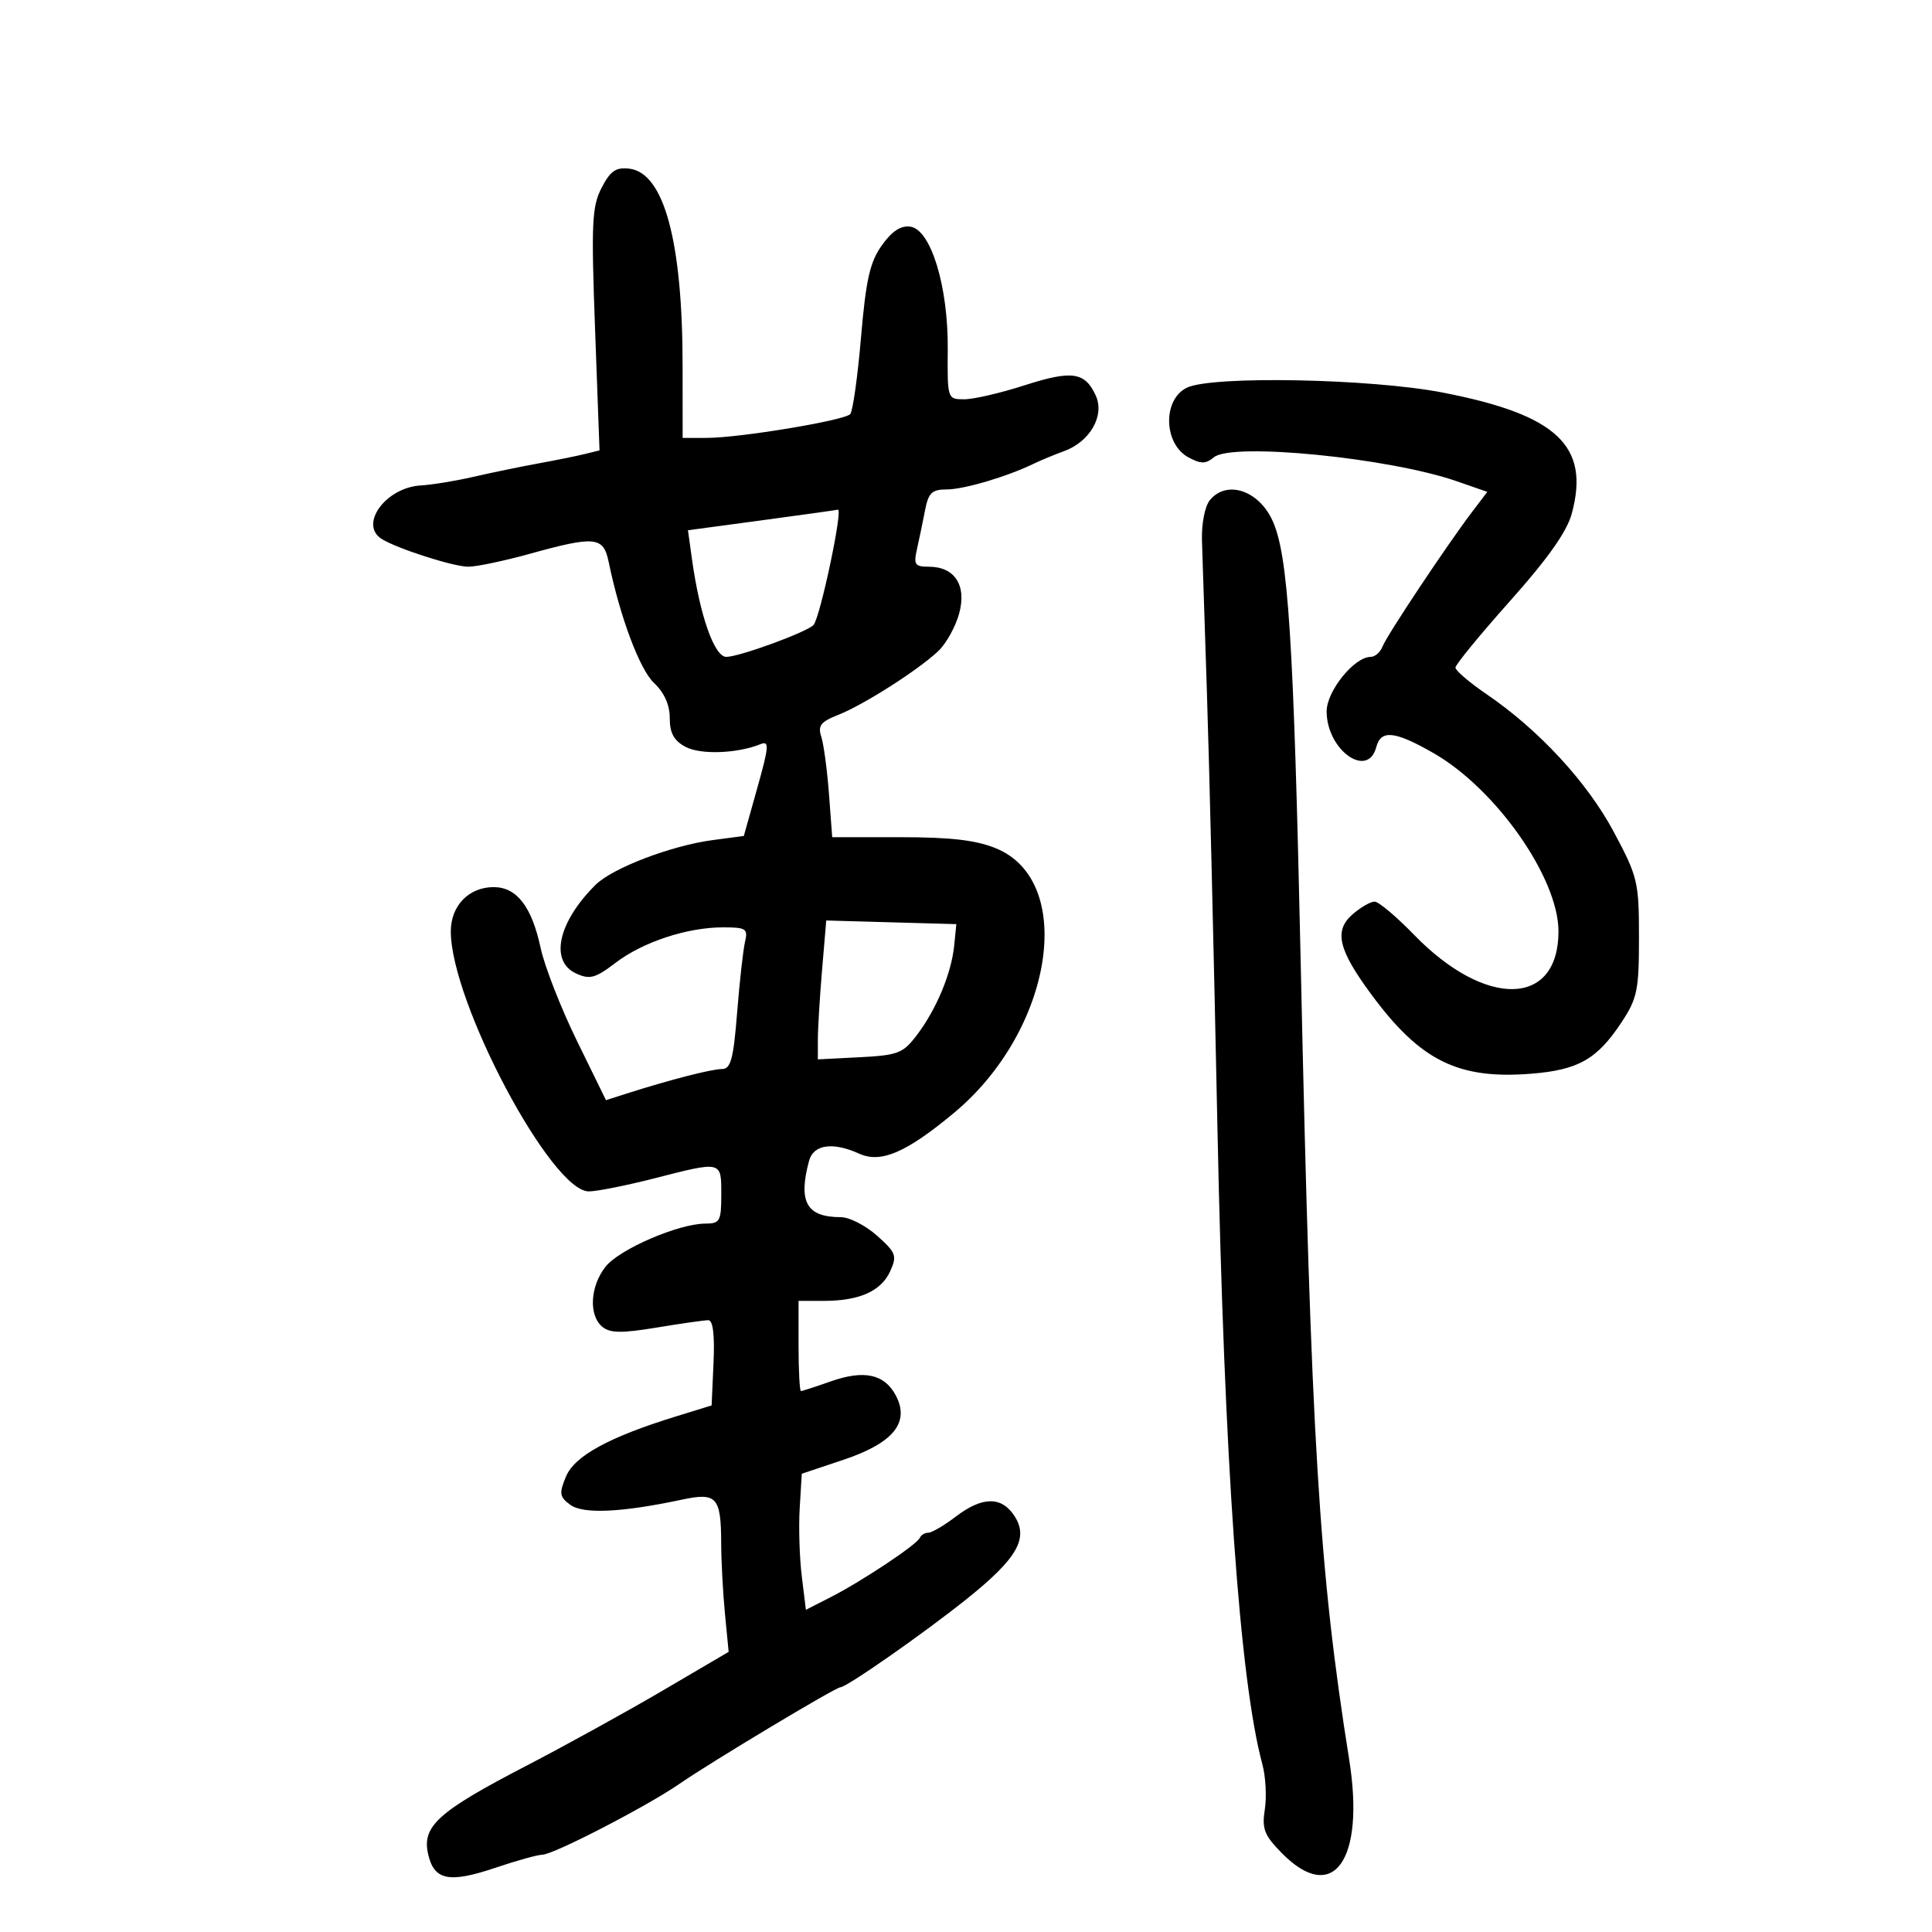 <svg xmlns="http://www.w3.org/2000/svg" width="300" height="300" viewBox="0 0 300 300" version="1.1">
	<path d="M 93.414 29.167 C 91.912 32.072, 91.794 34.640, 92.404 51.197 L 93.094 69.938 90.797 70.502 C 89.534 70.812, 86.250 71.477, 83.500 71.979 C 80.750 72.481, 76.250 73.411, 73.500 74.045 C 70.750 74.679, 67.068 75.281, 65.318 75.383 C 59.914 75.697, 55.718 81.432, 59.250 83.676 C 61.601 85.170, 70.420 88, 72.724 88 C 73.990 88, 78.273 87.100, 82.243 86 C 92.415 83.181, 93.699 83.312, 94.512 87.250 C 96.283 95.824, 99.334 103.965, 101.562 106.058 C 103.147 107.548, 104 109.453, 104 111.505 C 104 113.830, 104.644 115.007, 106.444 115.970 C 108.781 117.221, 114.479 117.016, 118.093 115.552 C 119.480 114.990, 119.415 115.872, 117.593 122.357 L 115.500 129.808 110.665 130.450 C 104.232 131.304, 95.102 134.791, 92.477 137.398 C 86.641 143.192, 85.311 149.273, 89.466 151.166 C 91.587 152.133, 92.440 151.902, 95.567 149.516 C 99.824 146.269, 106.695 144, 112.267 144 C 115.854 144, 116.168 144.207, 115.686 146.250 C 115.395 147.488, 114.843 152.438, 114.460 157.250 C 113.886 164.465, 113.472 166, 112.100 166 C 110.493 166, 103.926 167.690, 97.298 169.809 L 94.096 170.833 89.578 161.608 C 87.094 156.534, 84.561 150.052, 83.950 147.203 C 82.572 140.776, 80.237 137.750, 76.656 137.750 C 72.801 137.750, 70 140.643, 70 144.624 C 70 155.596, 85.603 185, 91.425 185 C 92.665 185, 97.199 184.100, 101.500 183 C 112.176 180.269, 112 180.228, 112 185.500 C 112 189.615, 111.789 190, 109.538 190 C 105.383 190, 96.159 193.982, 94.023 196.698 C 91.628 199.743, 91.387 204.246, 93.524 206.020 C 94.727 207.018, 96.507 207.044, 101.967 206.143 C 105.772 205.514, 109.382 205, 109.988 205 C 110.711 205, 110.989 207.281, 110.796 211.616 L 110.500 218.233 104.938 219.950 C 94.555 223.156, 89.209 226.082, 87.882 229.286 C 86.794 231.912, 86.876 232.436, 88.570 233.675 C 90.569 235.137, 96.551 234.855, 105.915 232.859 C 111.290 231.713, 111.963 232.460, 111.985 239.603 C 111.993 242.410, 112.257 247.360, 112.572 250.603 L 113.144 256.500 102.919 262.500 C 97.295 265.800, 87.714 271.084, 81.628 274.242 C 68.084 281.269, 65.525 283.563, 66.463 287.833 C 67.373 291.974, 69.687 292.464, 76.882 290.040 C 80.212 288.918, 83.514 287.999, 84.218 287.998 C 85.921 287.995, 100.455 280.483, 105.500 276.998 C 110.390 273.619, 129.751 262, 130.489 262 C 131.459 262, 143.389 253.665, 150.077 248.315 C 157.967 242.004, 159.783 238.844, 157.511 235.377 C 155.509 232.322, 152.525 232.362, 148.411 235.500 C 146.608 236.875, 144.691 238, 144.150 238 C 143.609 238, 143.017 238.356, 142.833 238.791 C 142.392 239.838, 133.834 245.534, 128.988 248.006 L 125.140 249.969 124.498 244.735 C 124.144 241.856, 124 237.102, 124.178 234.171 L 124.500 228.841 130.982 226.671 C 138.737 224.073, 141.335 220.862, 139.083 216.655 C 137.316 213.354, 134.154 212.682, 128.979 214.507 C 126.652 215.328, 124.580 216, 124.374 216 C 124.168 216, 124 212.850, 124 209 L 124 202 127.935 202 C 133.433 202, 136.821 200.487, 138.225 197.405 C 139.321 194.999, 139.145 194.519, 136.197 191.885 C 134.421 190.298, 131.887 189, 130.566 189 C 125.238 189, 123.914 186.653, 125.630 180.250 C 126.310 177.712, 129.329 177.282, 133.408 179.140 C 136.777 180.675, 140.720 178.979, 148.146 172.799 C 163.474 160.043, 167.167 136.902, 154.698 131.745 C 151.589 130.459, 147.683 130, 139.852 130 L 129.226 130 128.719 123.250 C 128.440 119.537, 127.904 115.556, 127.529 114.403 C 126.969 112.682, 127.443 112.072, 130.173 110.998 C 134.101 109.454, 142.582 104.045, 145.701 101.095 C 146.912 99.950, 148.363 97.345, 148.926 95.307 C 150.140 90.909, 148.270 88, 144.228 88 C 142.059 88, 141.841 87.674, 142.390 85.250 C 142.733 83.737, 143.294 81.037, 143.638 79.250 C 144.161 76.525, 144.705 76, 147.005 76 C 149.658 76, 156.392 74.011, 160.500 72.014 C 161.600 71.479, 163.714 70.602, 165.198 70.065 C 169.247 68.600, 171.571 64.549, 170.151 61.431 C 168.472 57.746, 166.459 57.459, 159.052 59.844 C 155.370 61.030, 151.176 62, 149.731 62 C 147.116 62, 147.105 61.966, 147.167 54.250 C 147.247 44.476, 144.556 35.651, 141.358 35.195 C 139.884 34.984, 138.502 35.891, 136.930 38.099 C 135.079 40.697, 134.464 43.422, 133.697 52.404 C 133.176 58.507, 132.423 63.861, 132.023 64.302 C 131.124 65.293, 114.861 67.991, 109.750 67.996 L 106 68 105.994 56.750 C 105.984 37.455, 103.107 26.833, 97.716 26.189 C 95.637 25.941, 94.773 26.539, 93.414 29.167 M 184.303 60.197 C 180.498 62.035, 180.662 68.946, 184.560 71.032 C 186.485 72.062, 187.227 72.057, 188.497 71.002 C 191.308 68.670, 215.733 71.086, 226.225 74.734 L 230.950 76.377 228.624 79.439 C 224.712 84.587, 215.344 98.661, 214.684 100.380 C 214.343 101.271, 213.511 102, 212.836 102 C 210.290 102, 206 107.312, 206 110.465 C 206 116.447, 212.393 121.037, 213.710 116 C 214.424 113.269, 216.594 113.499, 222.597 116.942 C 232.316 122.517, 242 136.334, 242 144.627 C 242 156.370, 230.684 156.618, 219.538 145.119 C 216.808 142.304, 214.065 140, 213.441 140 C 212.817 140, 211.285 140.886, 210.037 141.968 C 207.103 144.513, 207.789 147.446, 212.955 154.439 C 220.552 164.723, 226.412 167.627, 237.750 166.727 C 245.057 166.146, 247.987 164.487, 251.752 158.799 C 254.242 155.035, 254.500 153.795, 254.500 145.573 C 254.500 136.936, 254.312 136.148, 250.588 129.177 C 246.458 121.447, 238.948 113.322, 230.802 107.770 C 228.163 105.971, 226.003 104.124, 226.002 103.664 C 226.001 103.204, 229.820 98.546, 234.489 93.312 C 240.357 86.733, 243.315 82.543, 244.070 79.738 C 246.907 69.203, 241.765 64.396, 223.969 60.946 C 212.816 58.784, 188.190 58.319, 184.303 60.197 M 187.876 77.649 C 187.100 78.585, 186.564 81.290, 186.639 83.899 C 186.712 86.430, 187.058 97.050, 187.408 107.500 C 187.758 117.950, 188.493 148.325, 189.041 175 C 190.113 227.127, 192.496 260.911, 196.021 273.962 C 196.535 275.866, 196.706 279.016, 196.400 280.962 C 195.925 283.984, 196.311 284.974, 199.041 287.750 C 207.011 295.854, 212.003 288.910, 209.498 273.205 C 204.811 243.825, 203.588 223.774, 201.985 150.040 C 200.874 98.916, 200.045 86.005, 197.536 80.718 C 195.336 76.082, 190.462 74.534, 187.876 77.649 M 118.162 80.811 L 106.824 82.337 107.463 86.919 C 108.676 95.600, 110.931 102, 112.778 101.999 C 114.766 101.999, 125.107 98.228, 126.307 97.066 C 127.310 96.097, 130.946 78.946, 130.108 79.142 C 129.774 79.220, 124.398 79.971, 118.162 80.811 M 127.650 150.618 C 127.292 154.844, 126.999 159.696, 126.998 161.401 L 126.996 164.500 133.513 164.164 C 139.482 163.856, 140.230 163.562, 142.416 160.664 C 145.430 156.669, 147.736 151.120, 148.166 146.828 L 148.500 143.500 138.400 143.217 L 128.299 142.933 127.650 150.618" stroke="none" fill="black" fill-rule="evenodd"/>
</svg>